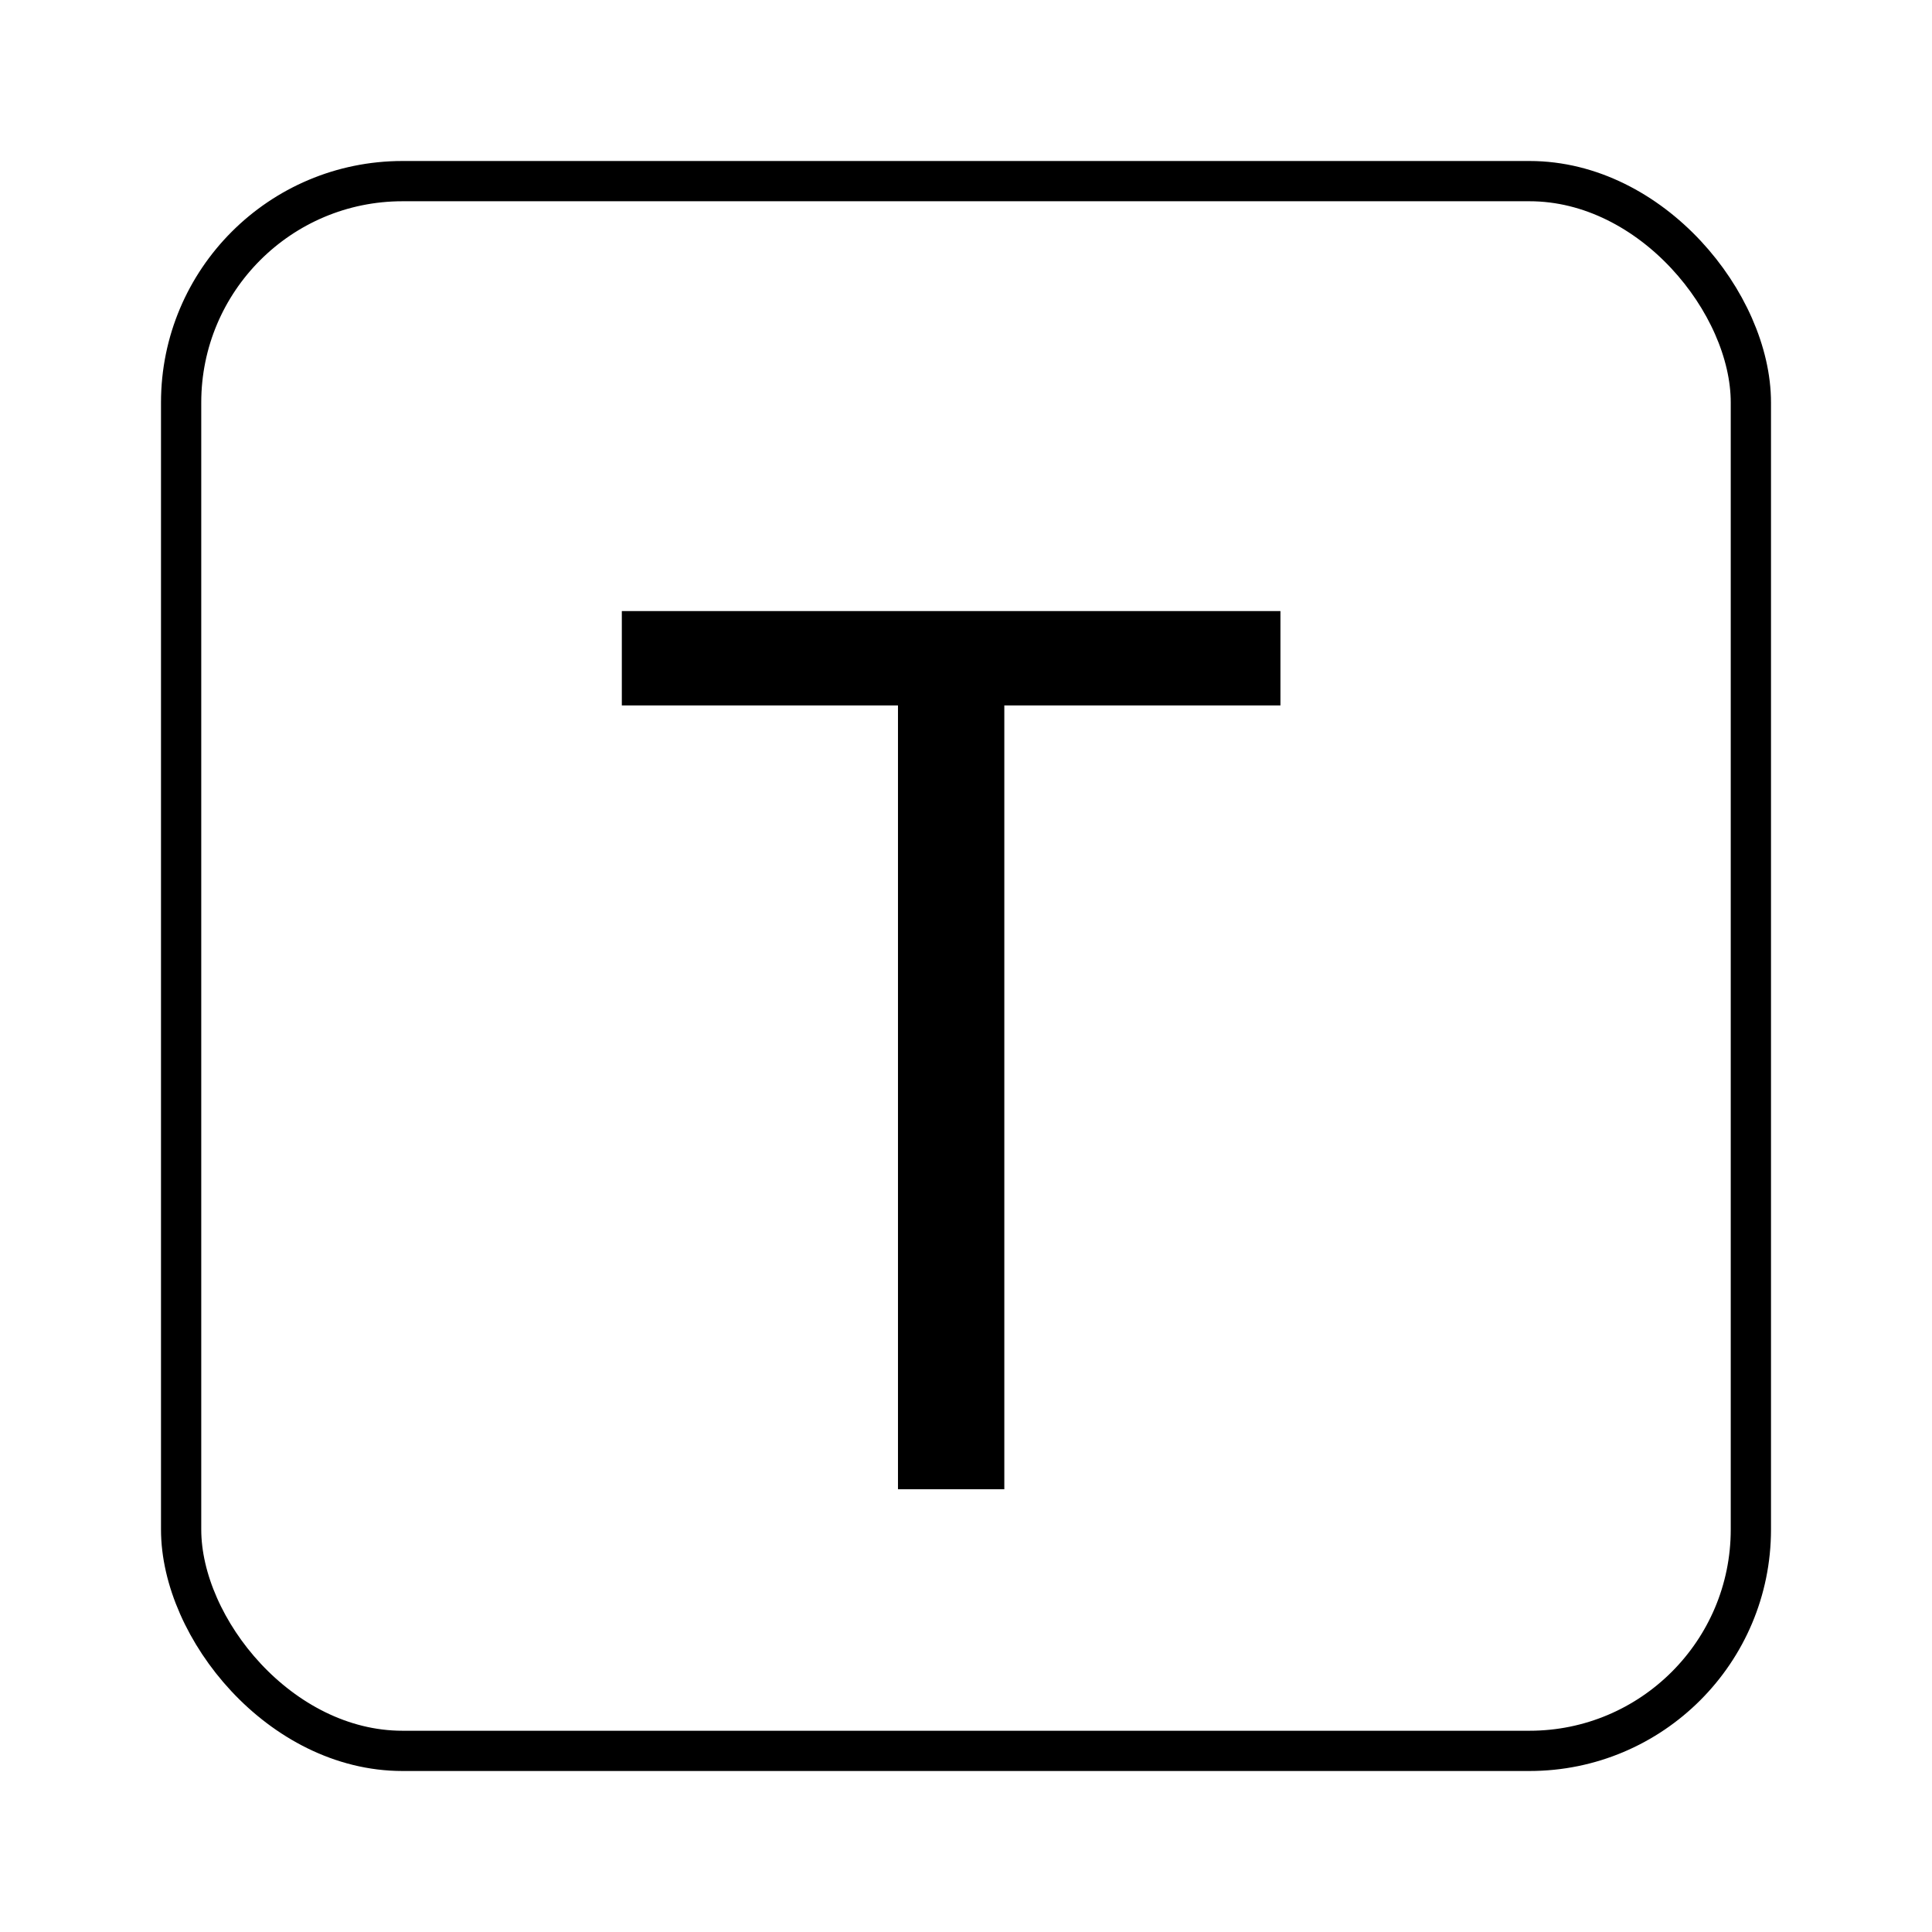 <svg width="48" height="48" viewBox="0 0 48 48" fill="none" xmlns="http://www.w3.org/2000/svg">
<g filter="url(#filter0_d_124_4)">
<rect x="4.5" y="0.5" width="39" height="39" rx="5.5" fill="white" stroke="black"/>
<path d="M15.449 13.526V11.182H31.812V13.526H24.952V33H22.31V13.526H15.449Z" fill="black"/>
</g>
<defs>
<filter id="filter0_d_124_4" x="0" y="0" width="48" height="48" filterUnits="userSpaceOnUse" color-interpolation-filters="sRGB">
<feFlood flood-opacity="0" result="BackgroundImageFix"/>
<feColorMatrix in="SourceAlpha" type="matrix" values="0 0 0 0 0 0 0 0 0 0 0 0 0 0 0 0 0 0 127 0" result="hardAlpha"/>
<feOffset dy="4"/>
<feGaussianBlur stdDeviation="2"/>
<feComposite in2="hardAlpha" operator="out"/>
<feColorMatrix type="matrix" values="0 0 0 0 0 0 0 0 0 0 0 0 0 0 0 0 0 0 0.25 0"/>
<feBlend mode="normal" in2="BackgroundImageFix" result="effect1_dropShadow_124_4"/>
<feBlend mode="normal" in="SourceGraphic" in2="effect1_dropShadow_124_4" result="shape"/>
</filter>
</defs>
</svg>

